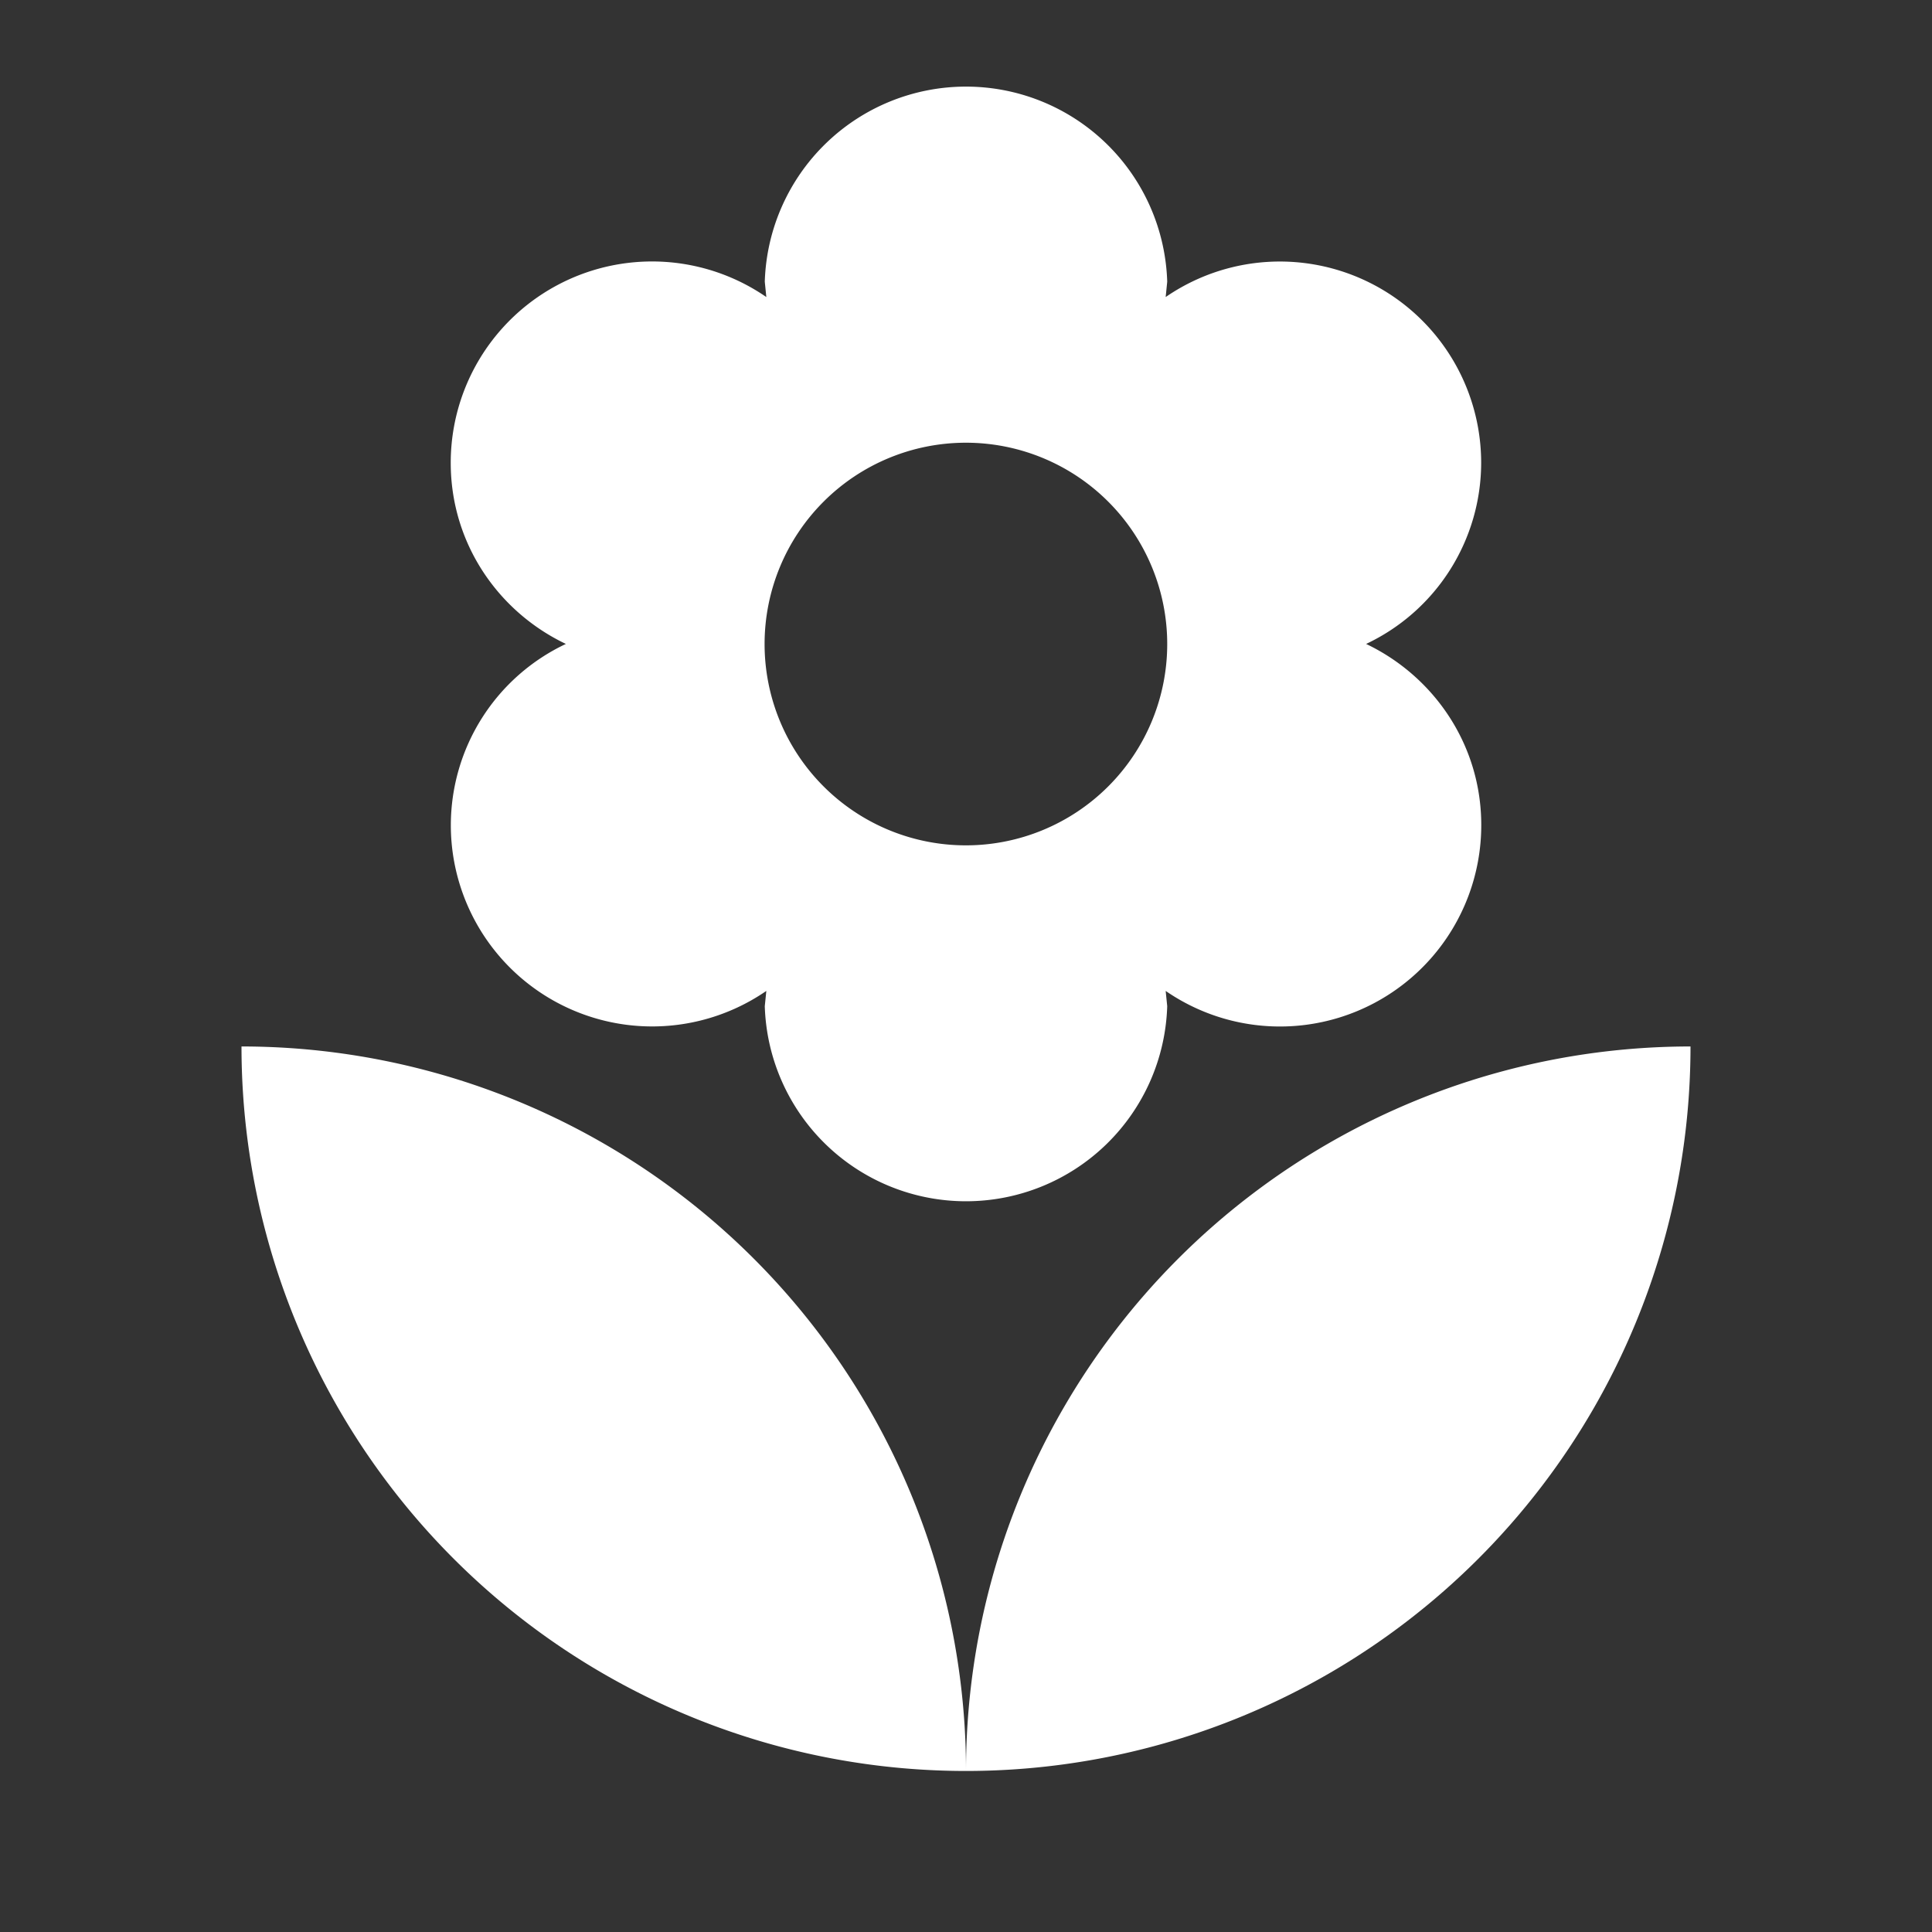 <svg xmlns="http://www.w3.org/2000/svg" width="20" height="20" fill="none" viewBox="0 0 20 20">
  <rect x="0" y="0" width="20" height="20" fill="#333333" stroke="none"/>
  <g clip-path="url(#a)">
    <path fill="#fff" d="M10 18.333a7.5 7.5 0 0 0 7.5-7.5 7.5 7.5 0 0 0-7.5 7.5ZM4.667 8.541a2.084 2.084 0 0 0 3.266 1.717l-.016.158a2.084 2.084 0 0 0 4.166 0l-.016-.158a2.084 2.084 0 0 0 3.267-1.717c0-.833-.492-1.541-1.192-1.875a2.076 2.076 0 0 0 1.191-1.875 2.084 2.084 0 0 0-3.266-1.716l.016-.159a2.084 2.084 0 0 0-4.166 0l.016.159a2.084 2.084 0 0 0-3.267 1.717c0 .833.492 1.541 1.192 1.874a2.076 2.076 0 0 0-1.191 1.875ZM10 4.583a2.084 2.084 0 1 1-.002 4.168A2.084 2.084 0 0 1 10 4.583Zm-7.5 6.25a7.5 7.5 0 0 0 7.5 7.5 7.5 7.5 0 0 0-7.5-7.5Z"/>
  </g>
  <defs>
    <clipPath id="a">
      <path fill="#fff" d="M0 0h20v20H0z"/>
    </clipPath>
  </defs>
</svg>
